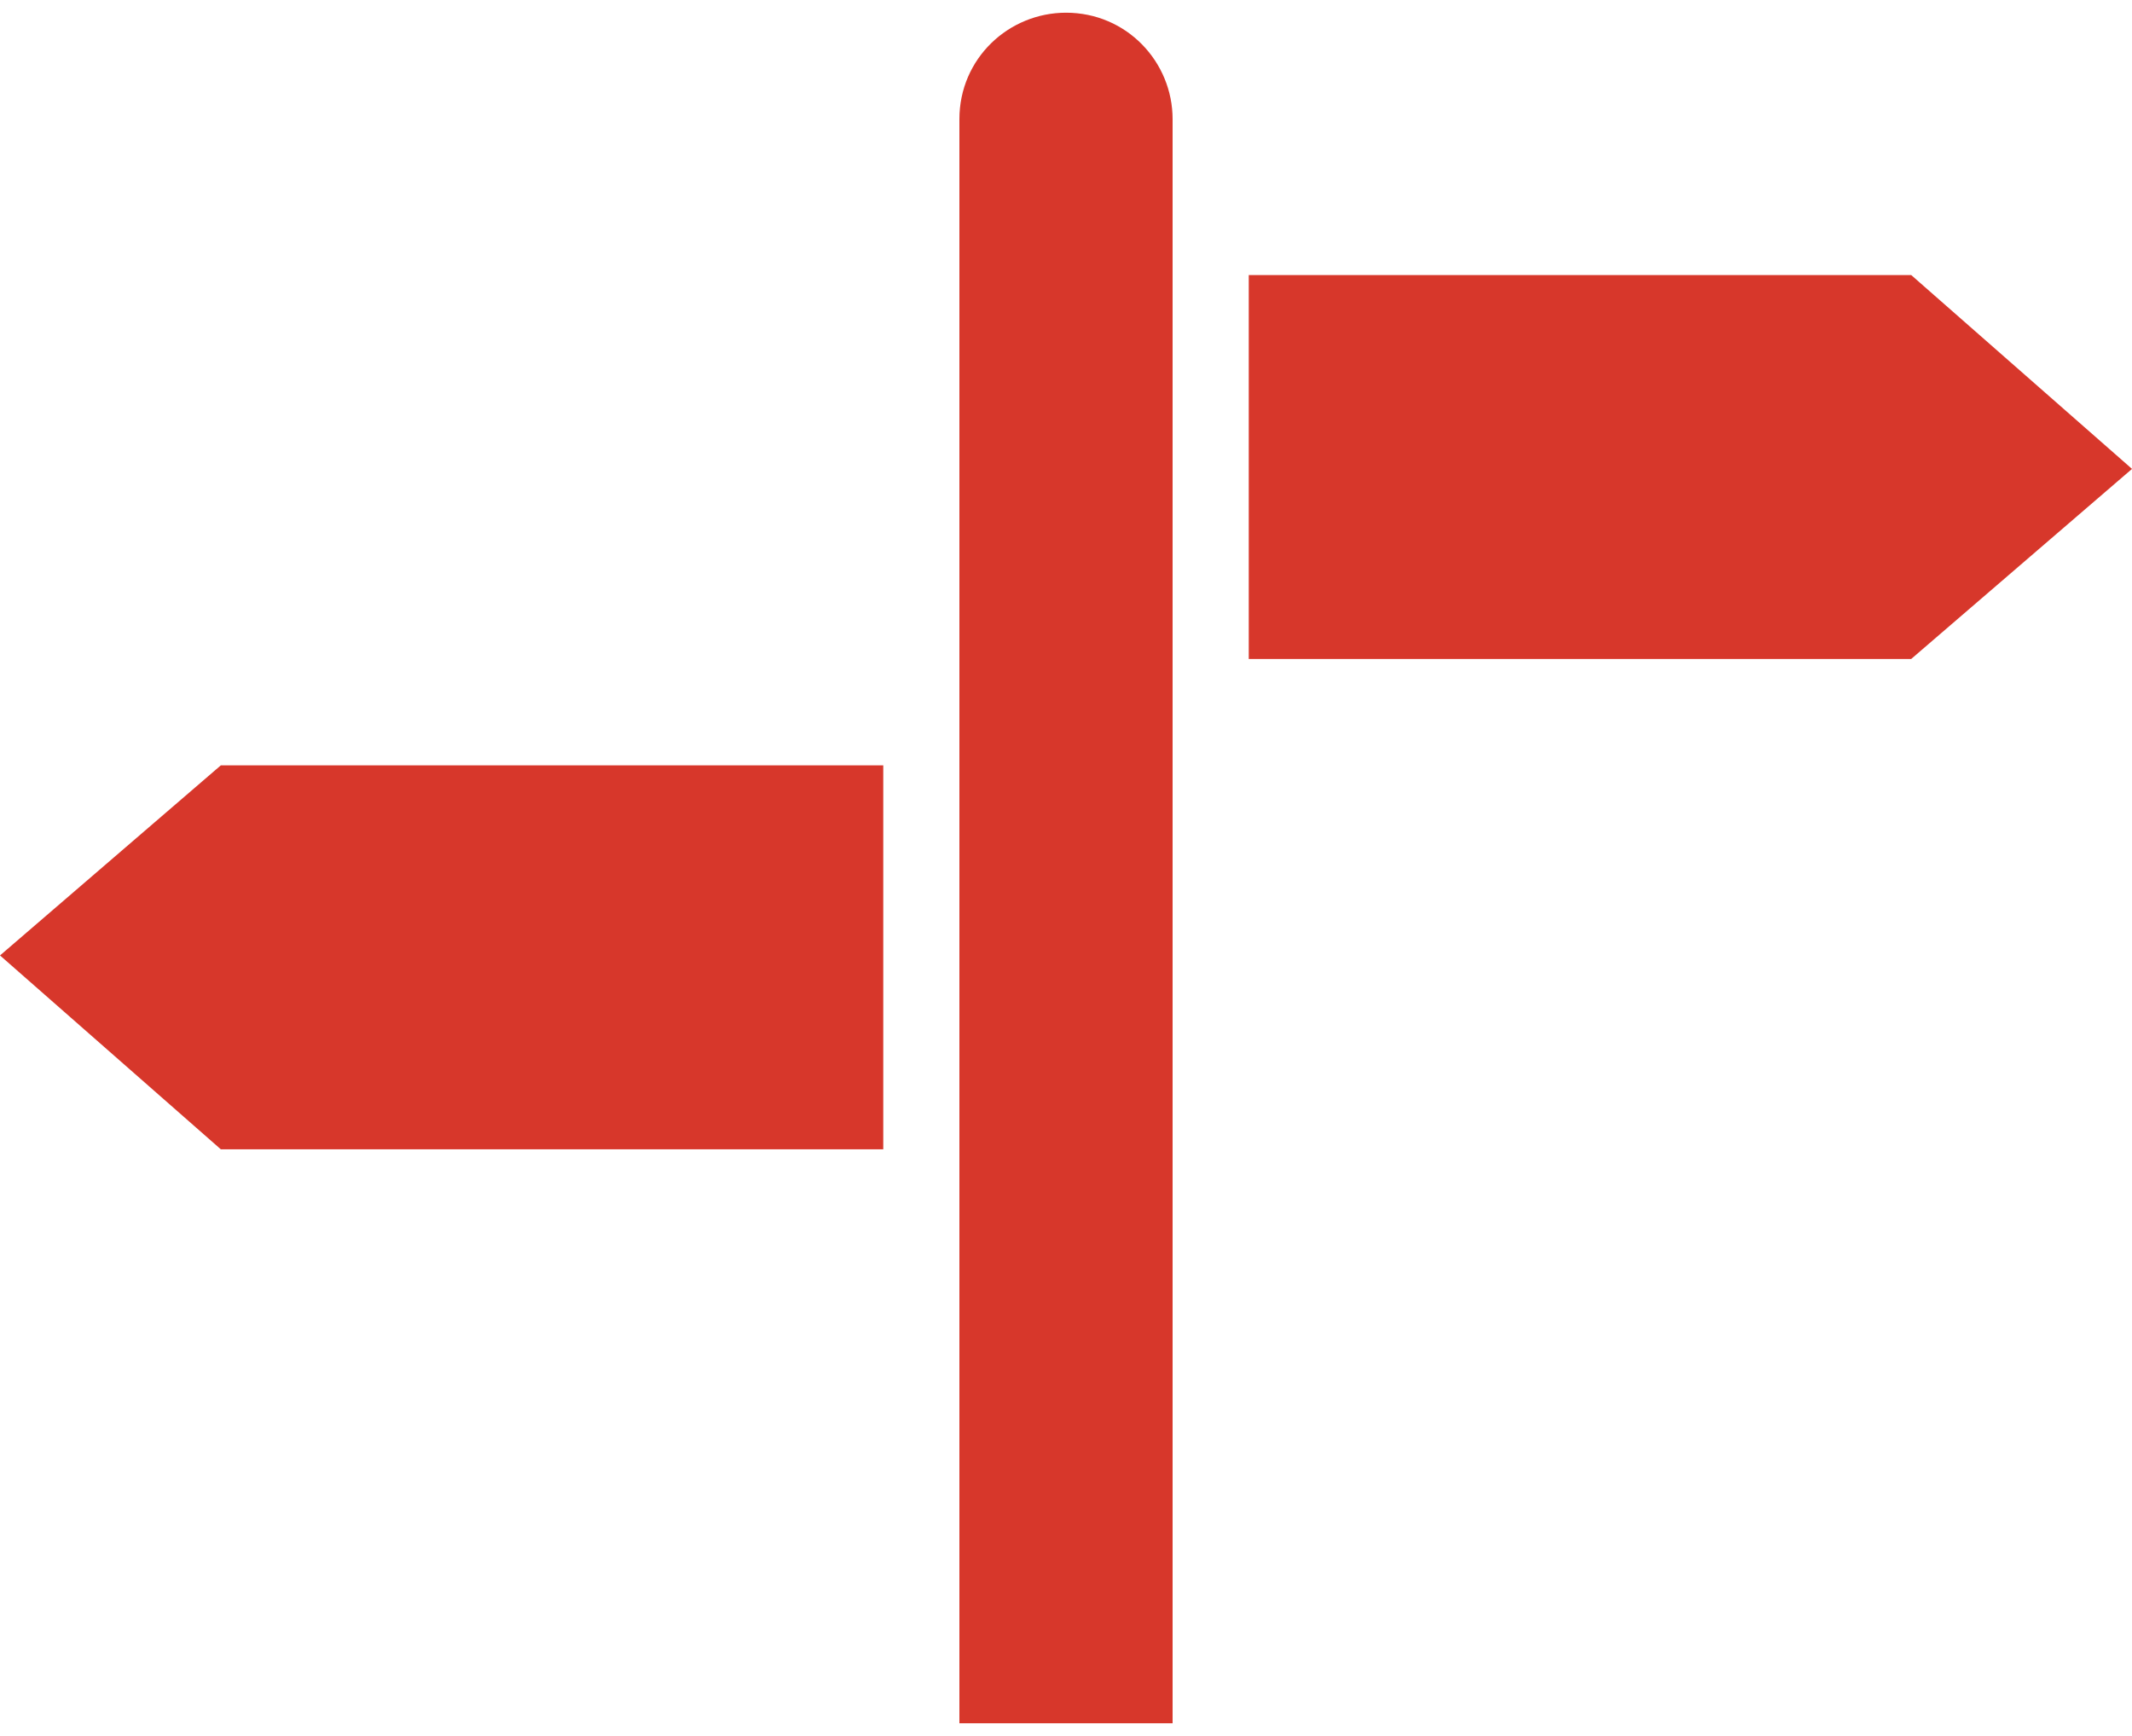 <svg width="97" height="79" viewBox="0 0 97 79" fill="none" xmlns="http://www.w3.org/2000/svg">
<path d="M0.762 43.481L10.232 35.328H39.686V51.799H10.235L0.762 43.481Z" fill="#D7372B" stroke="#D7372B"/>
<path d="M57.315 29.486V13.016H86.766L96.239 21.334L86.769 29.486H57.315Z" fill="#D7372B" stroke="#D7372B"/>
<path d="M48.5 1.078C50.985 1.078 52.85 3.092 52.85 5.422V77.918H44.15V5.422C44.15 2.942 46.166 1.078 48.5 1.078Z" fill="#D7372B" stroke="#D7372B"/>
</svg>
